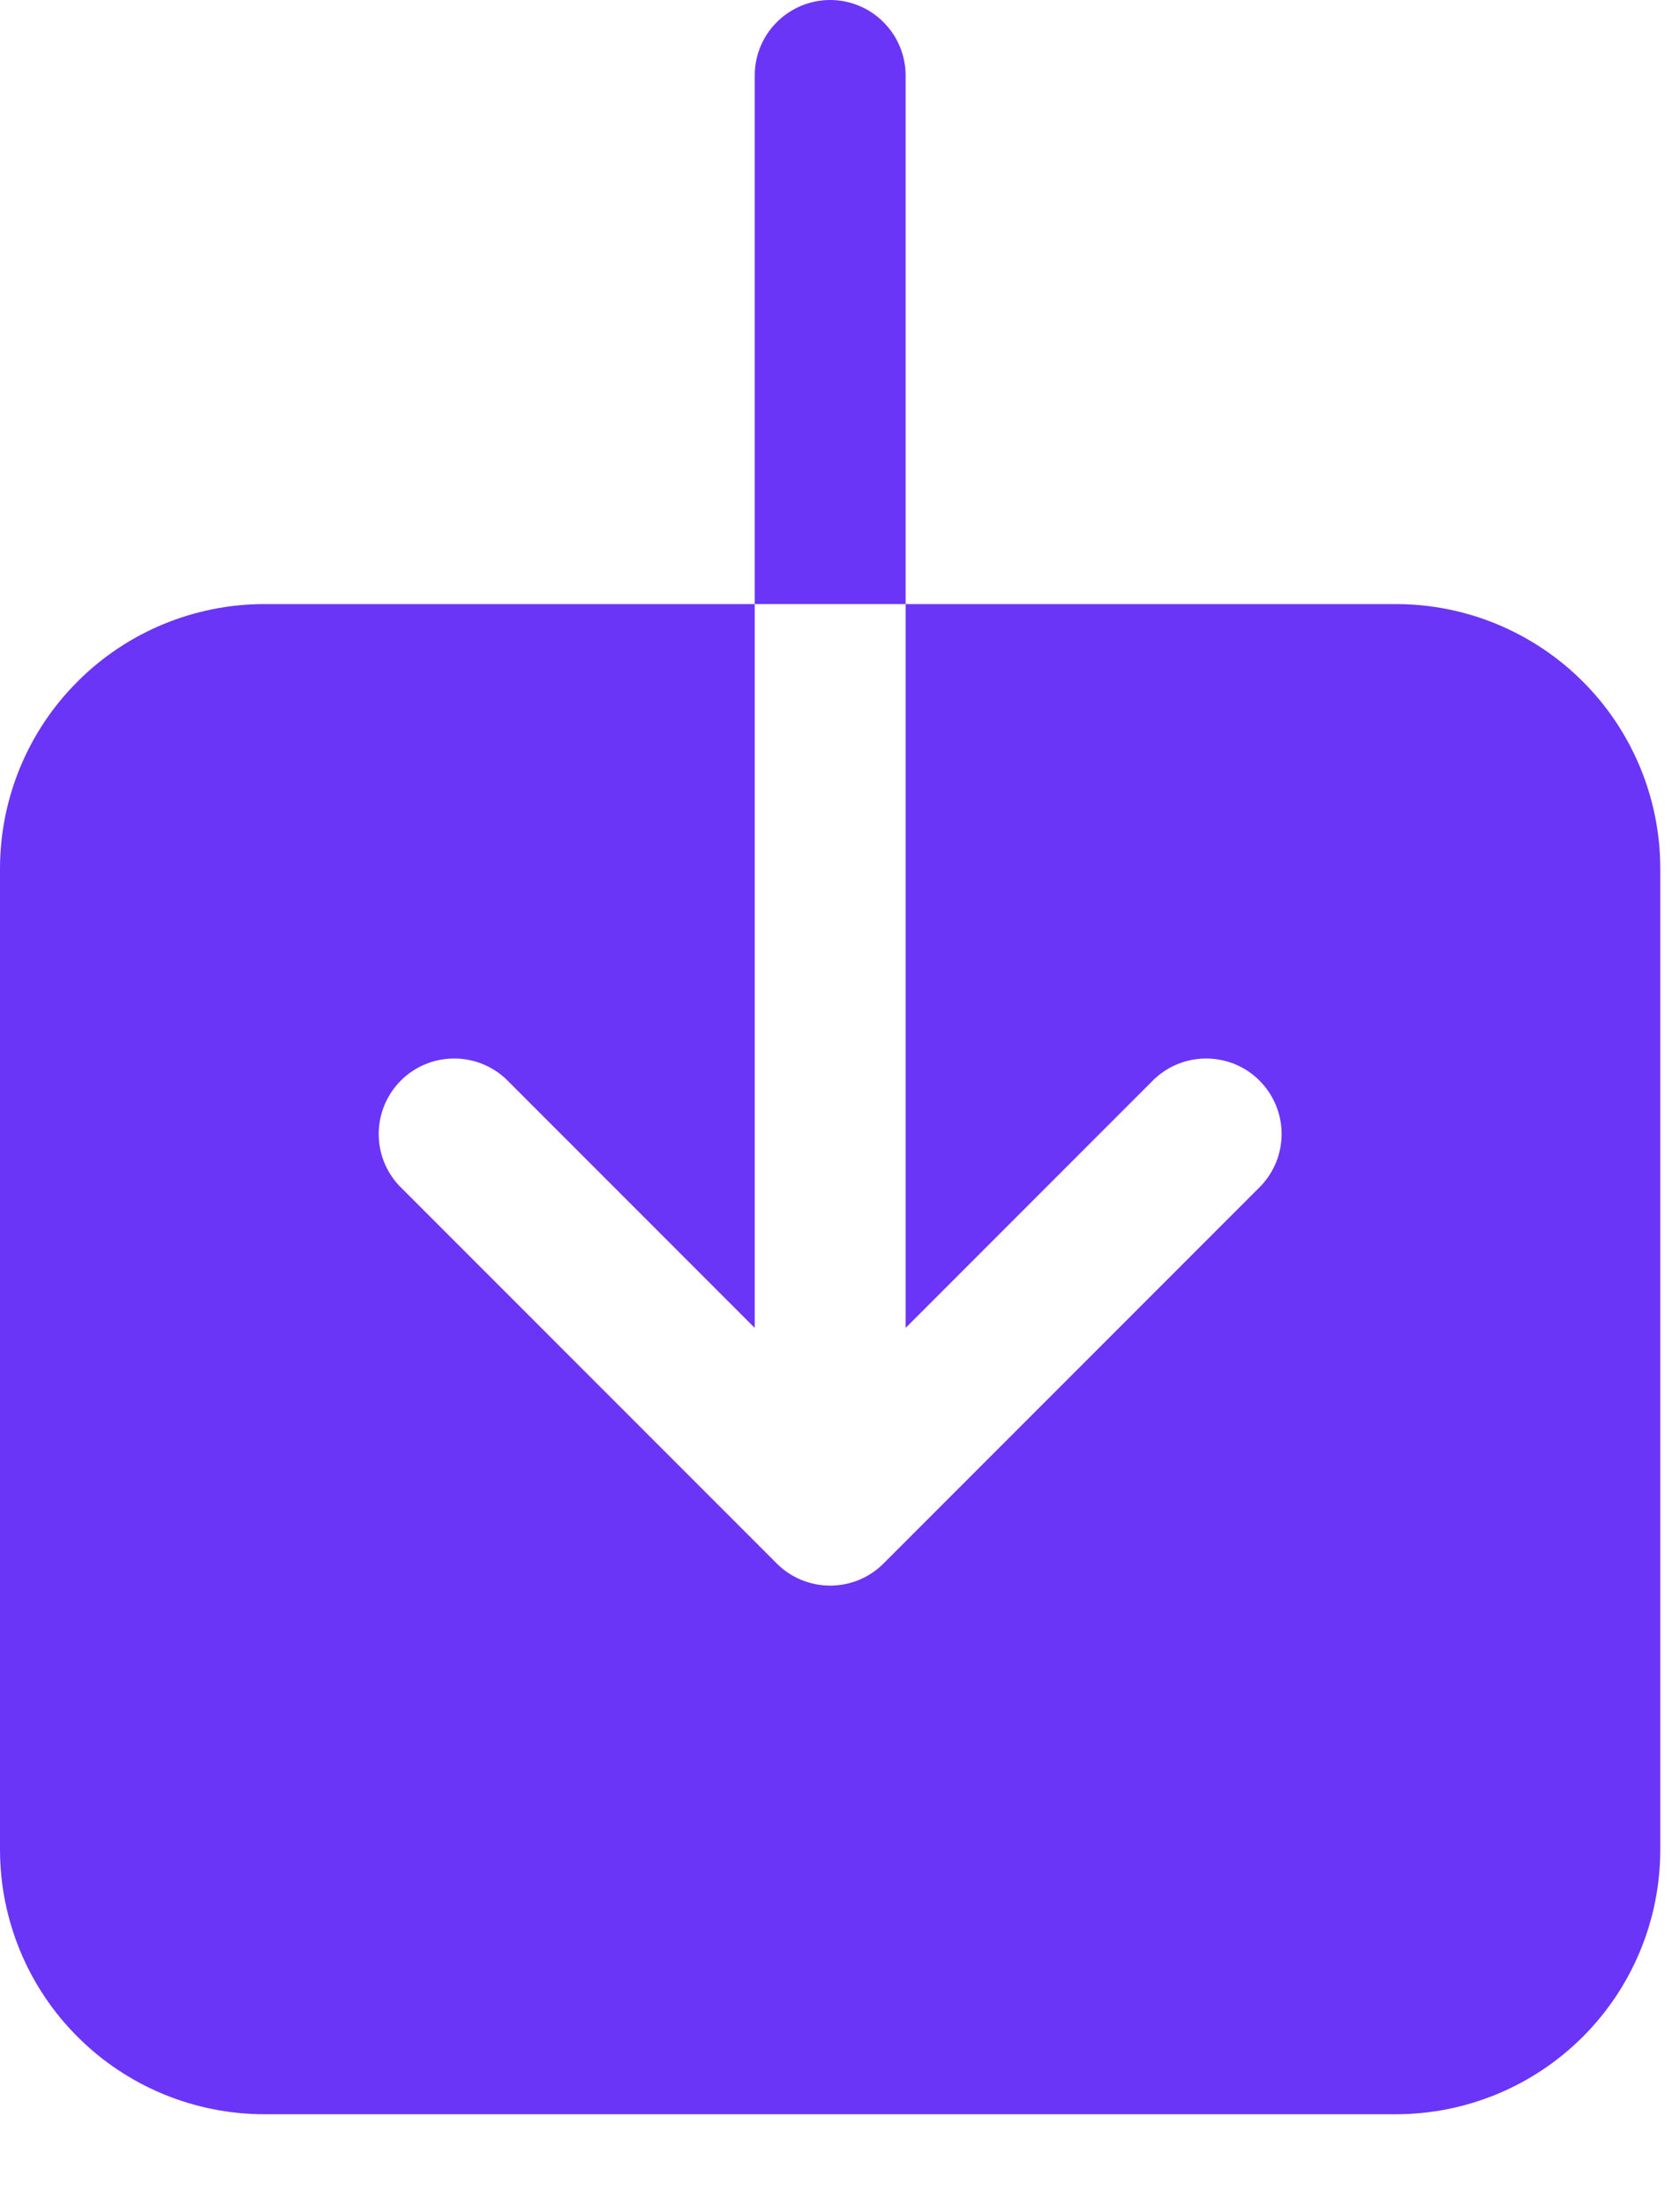 <svg width="16" height="21" viewBox="0 0 16 21" fill="none" xmlns="http://www.w3.org/2000/svg">
<path d="M13.297 5.75H8.625V12.64L10.992 10.273C11.128 10.144 11.309 10.073 11.496 10.076C11.684 10.078 11.863 10.153 11.995 10.286C12.128 10.419 12.203 10.598 12.206 10.785C12.208 10.973 12.137 11.153 12.008 11.289L8.414 14.883C8.28 15.018 8.097 15.093 7.906 15.093C7.716 15.093 7.533 15.018 7.398 14.883L3.804 11.289C3.675 11.153 3.604 10.973 3.607 10.785C3.609 10.598 3.685 10.419 3.817 10.286C3.95 10.153 4.129 10.078 4.316 10.076C4.504 10.073 4.685 10.144 4.821 10.273L7.188 12.64V5.75H2.516C1.849 5.751 1.209 6.016 0.738 6.488C0.266 6.959 0.001 7.599 0 8.266V17.609C0.001 18.276 0.266 18.916 0.738 19.387C1.209 19.859 1.849 20.124 2.516 20.125H13.297C13.964 20.124 14.603 19.859 15.075 19.387C15.546 18.916 15.812 18.276 15.812 17.609V8.266C15.812 7.599 15.546 6.959 15.075 6.488C14.603 6.016 13.964 5.751 13.297 5.75ZM8.625 0.719C8.625 0.528 8.549 0.345 8.414 0.211C8.28 0.076 8.097 0 7.906 0C7.716 0 7.533 0.076 7.398 0.211C7.263 0.345 7.188 0.528 7.188 0.719V5.75H8.625V0.719Z" fill="#6A35F7"/>
</svg>
